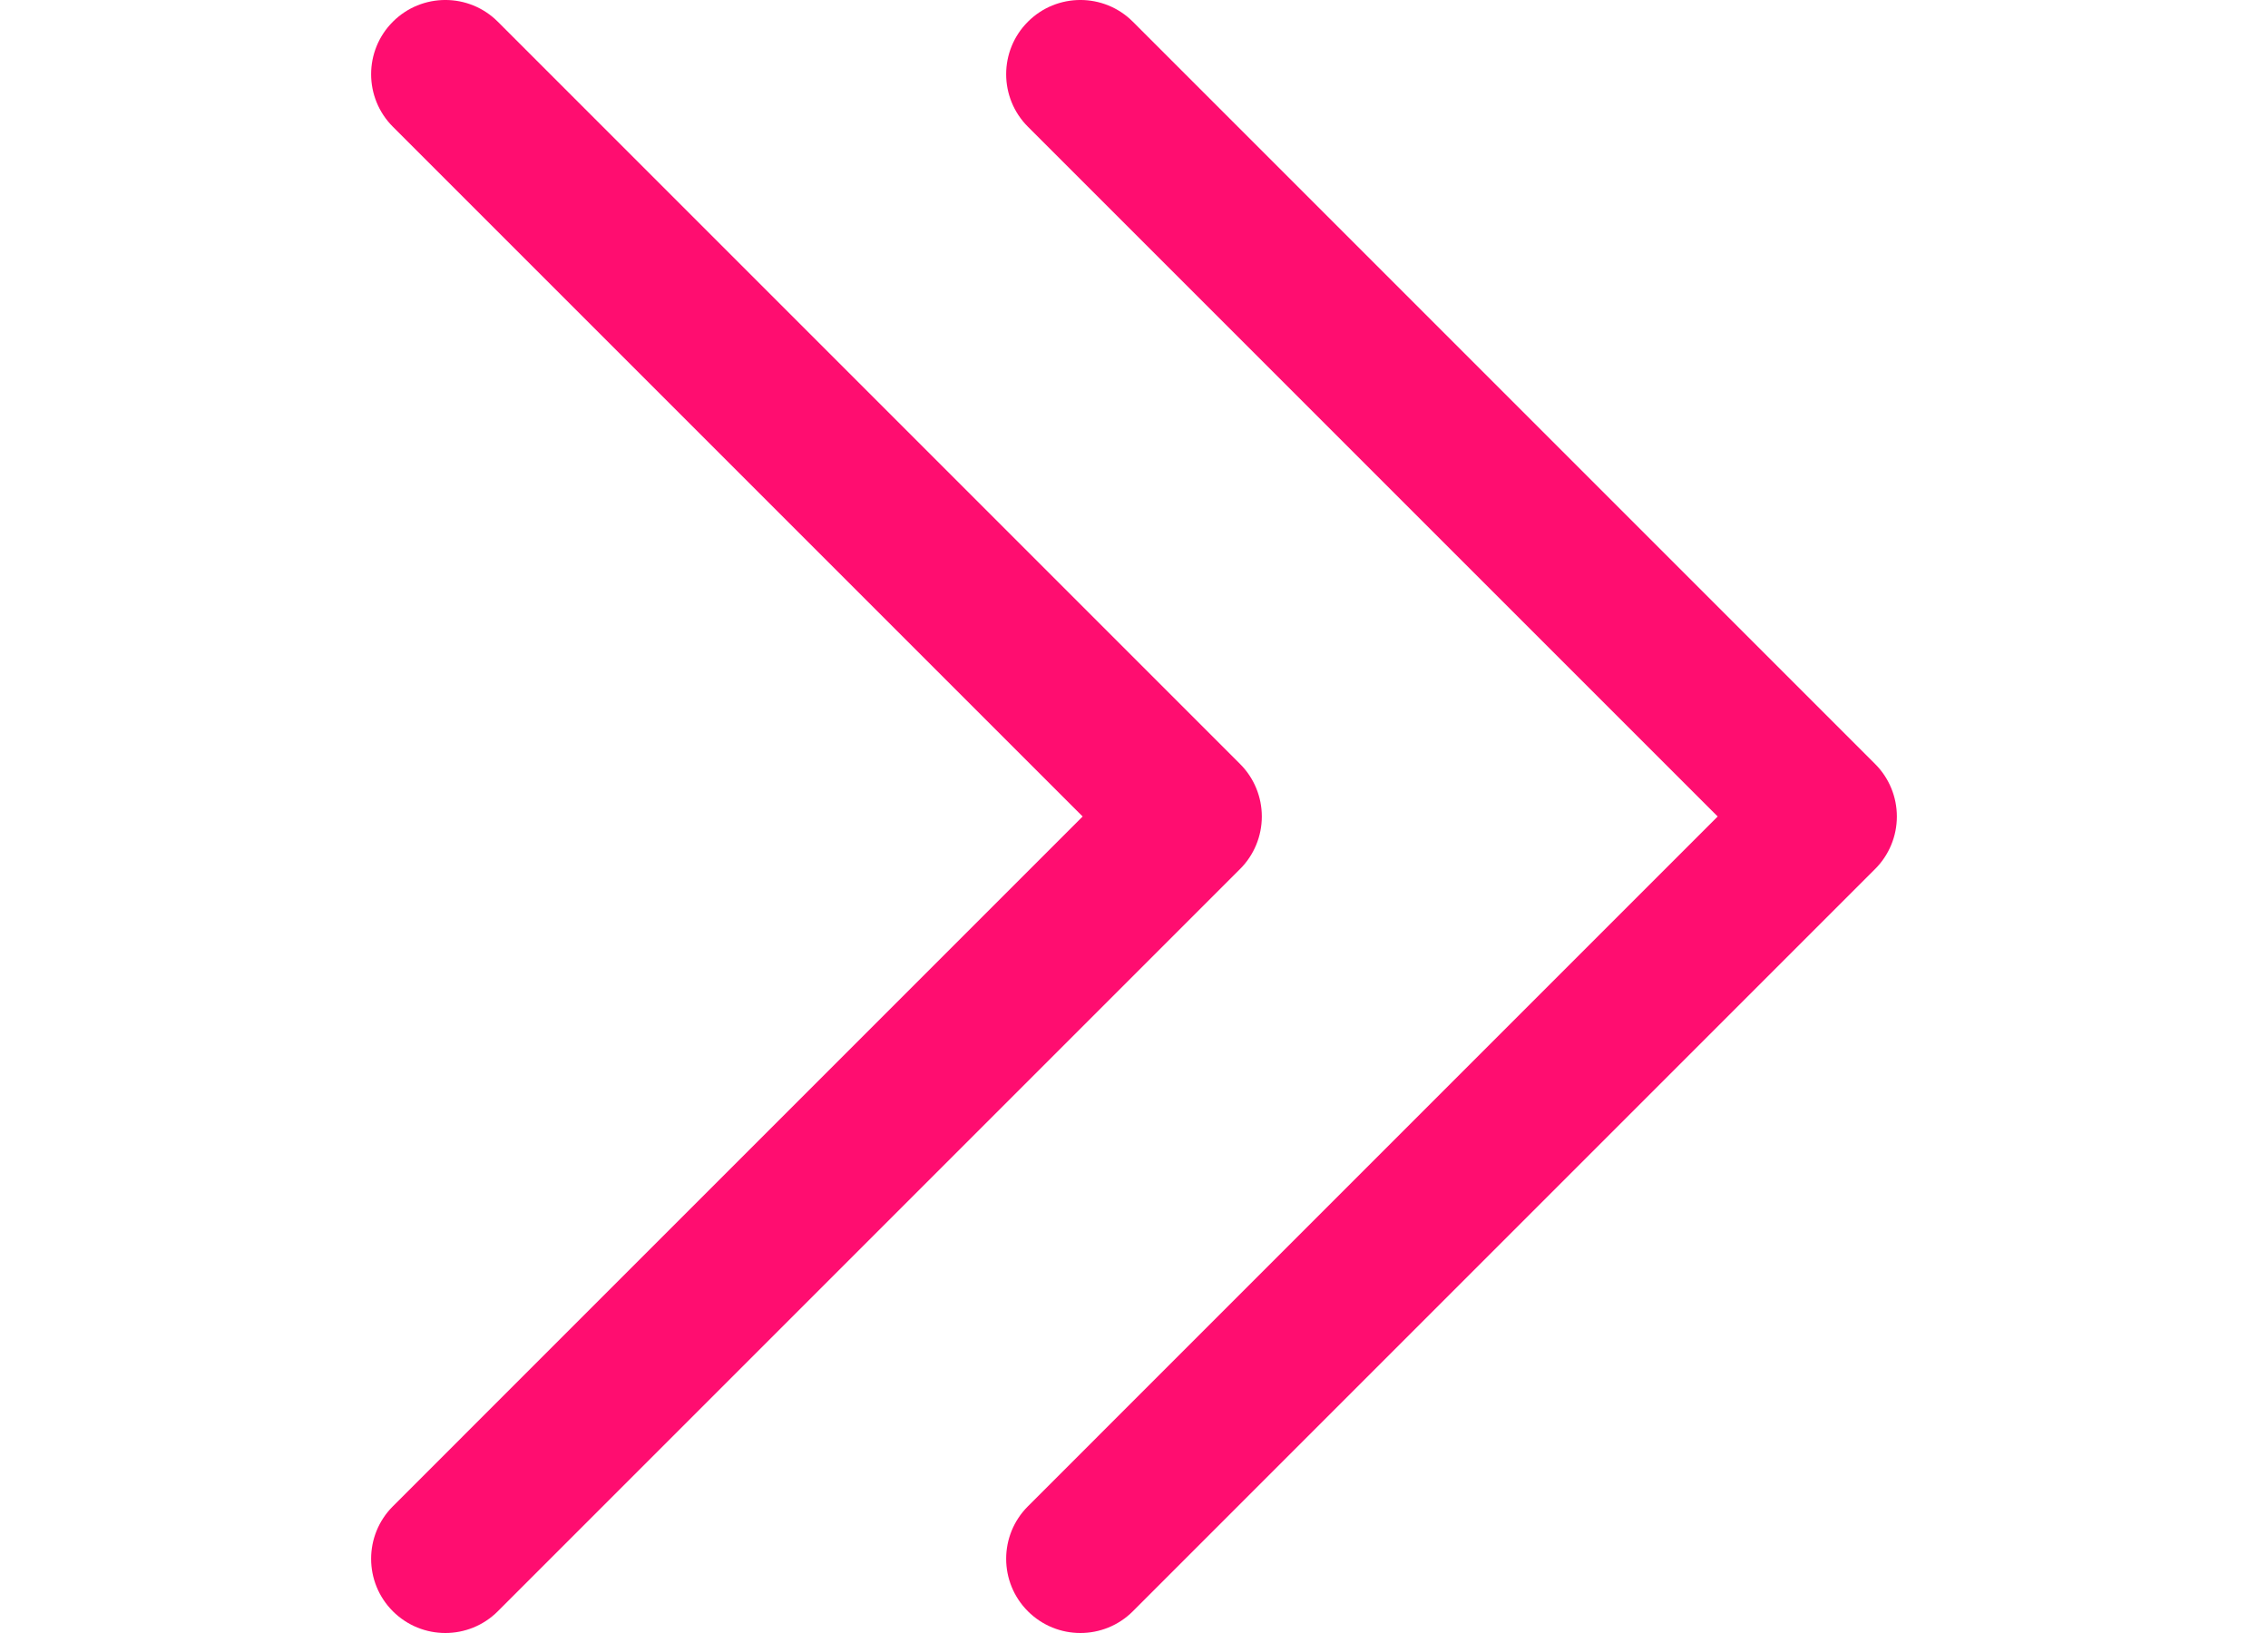 <svg width="50" height="36" viewBox="0 0 50 36" fill="none" xmlns="http://www.w3.org/2000/svg">
<g clip-path="url(#clip0_411_40)">
<path d="M41.339 16.843L24.975 0.479C24.336 -0.16 23.3 -0.16 22.661 0.479C22.022 1.118 22.022 2.154 22.661 2.794L37.868 18L22.661 33.207C22.022 33.846 22.022 34.882 22.661 35.521C22.981 35.84 23.399 36 23.818 36C24.237 36 24.656 35.84 24.975 35.521L41.339 19.157C41.646 18.85 41.818 18.434 41.818 18C41.818 17.566 41.646 17.149 41.339 16.843Z" fill="#FF0D70"/>
</g>
<g clip-path="url(#clip1_411_40)">
<path d="M27.339 16.843L10.975 0.479C10.336 -0.16 9.3 -0.16 8.661 0.479C8.022 1.118 8.022 2.154 8.661 2.794L23.868 18L8.661 33.207C8.022 33.846 8.022 34.882 8.661 35.521C8.981 35.84 9.399 36 9.818 36C10.237 36 10.656 35.84 10.975 35.521L27.339 19.157C27.646 18.85 27.818 18.434 27.818 18C27.818 17.566 27.646 17.149 27.339 16.843Z" fill="#FF0D70"/>
</g>
<defs>
<clipPath id="clip0_411_40">
<rect width="36" height="36" fill="white" transform="translate(14)"/>
</clipPath>
<clipPath id="clip1_411_40">
<rect width="36" height="36" fill="white"/>
</clipPath>
</defs>
</svg>
